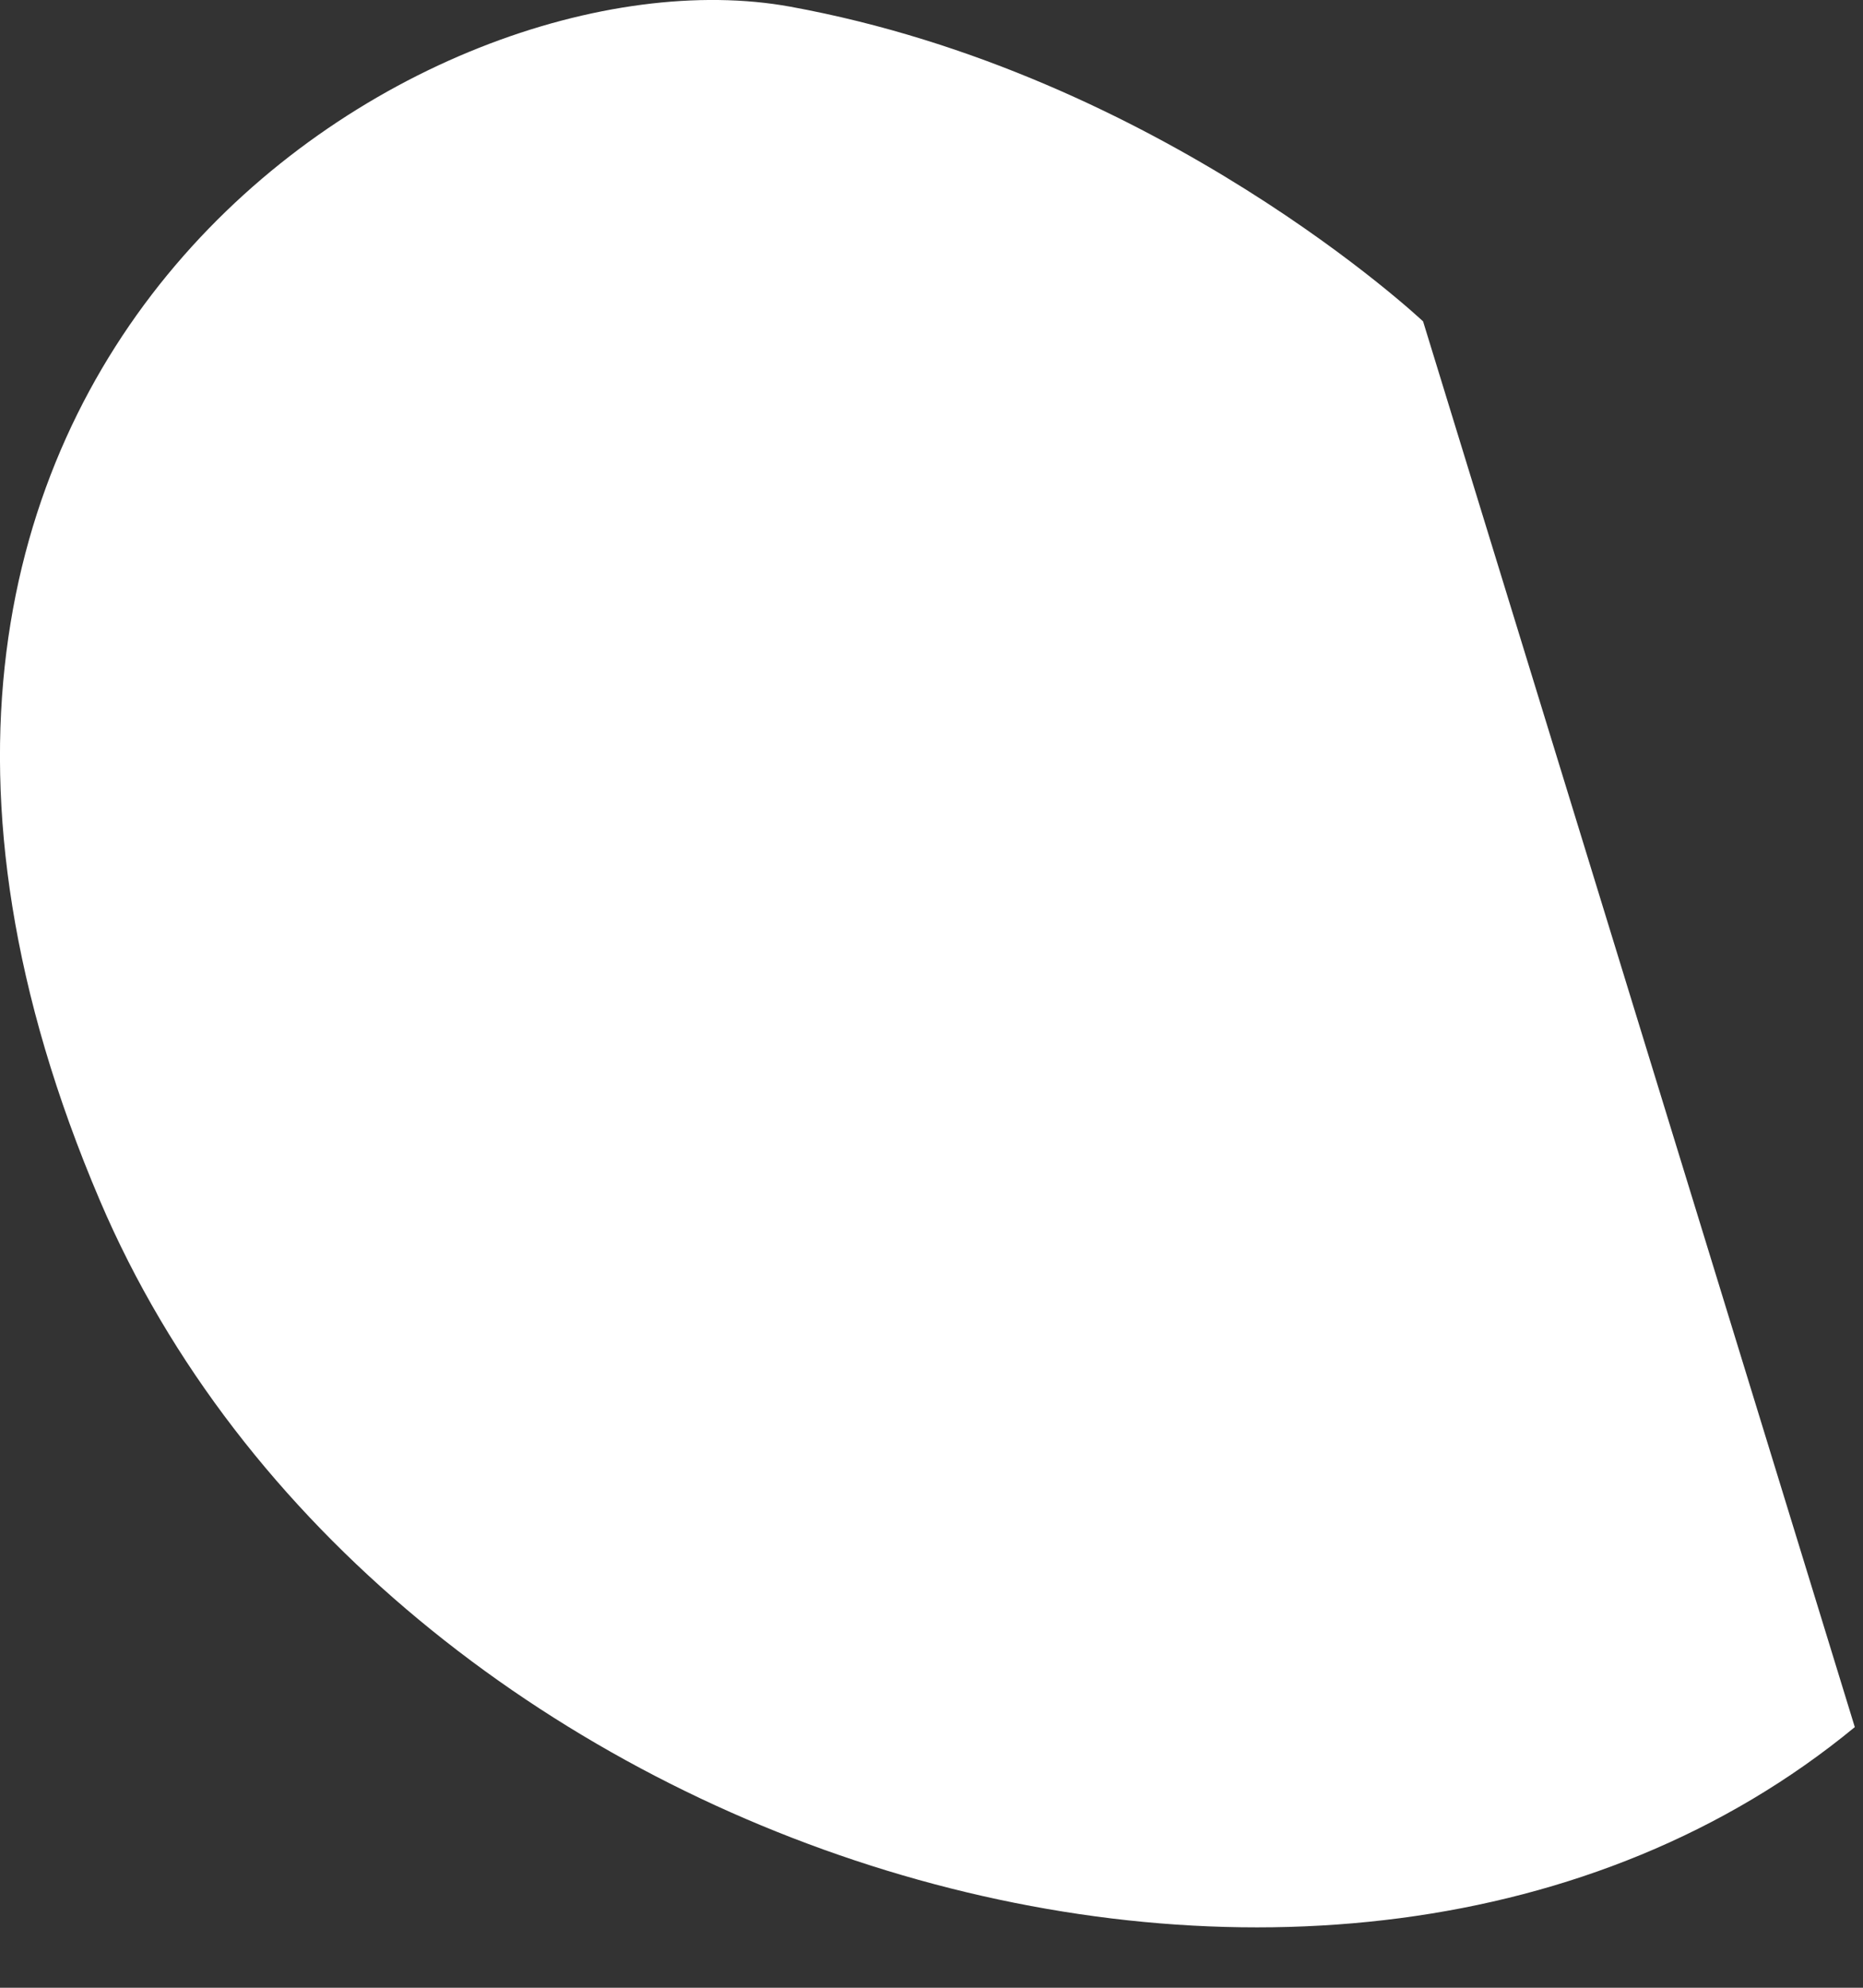<svg preserveAspectRatio="none" width="100%" height="100%" overflow="visible" style="display: block;" viewBox="0 0 15 16" fill="none" xmlns="http://www.w3.org/2000/svg">
<rect x="0" y="0" width="15" height="16" fill="#333333" stroke="none"/>
<path id="Vector" d="M6.364 0.054C3.44 -0.479 -2.066 2.936 0.805 9.665C3.054 14.935 10.737 17.36 14.934 13.902L11.458 2.587C11.458 2.587 9.349 0.599 6.364 0.054Z" fill="white"/>
</svg>
